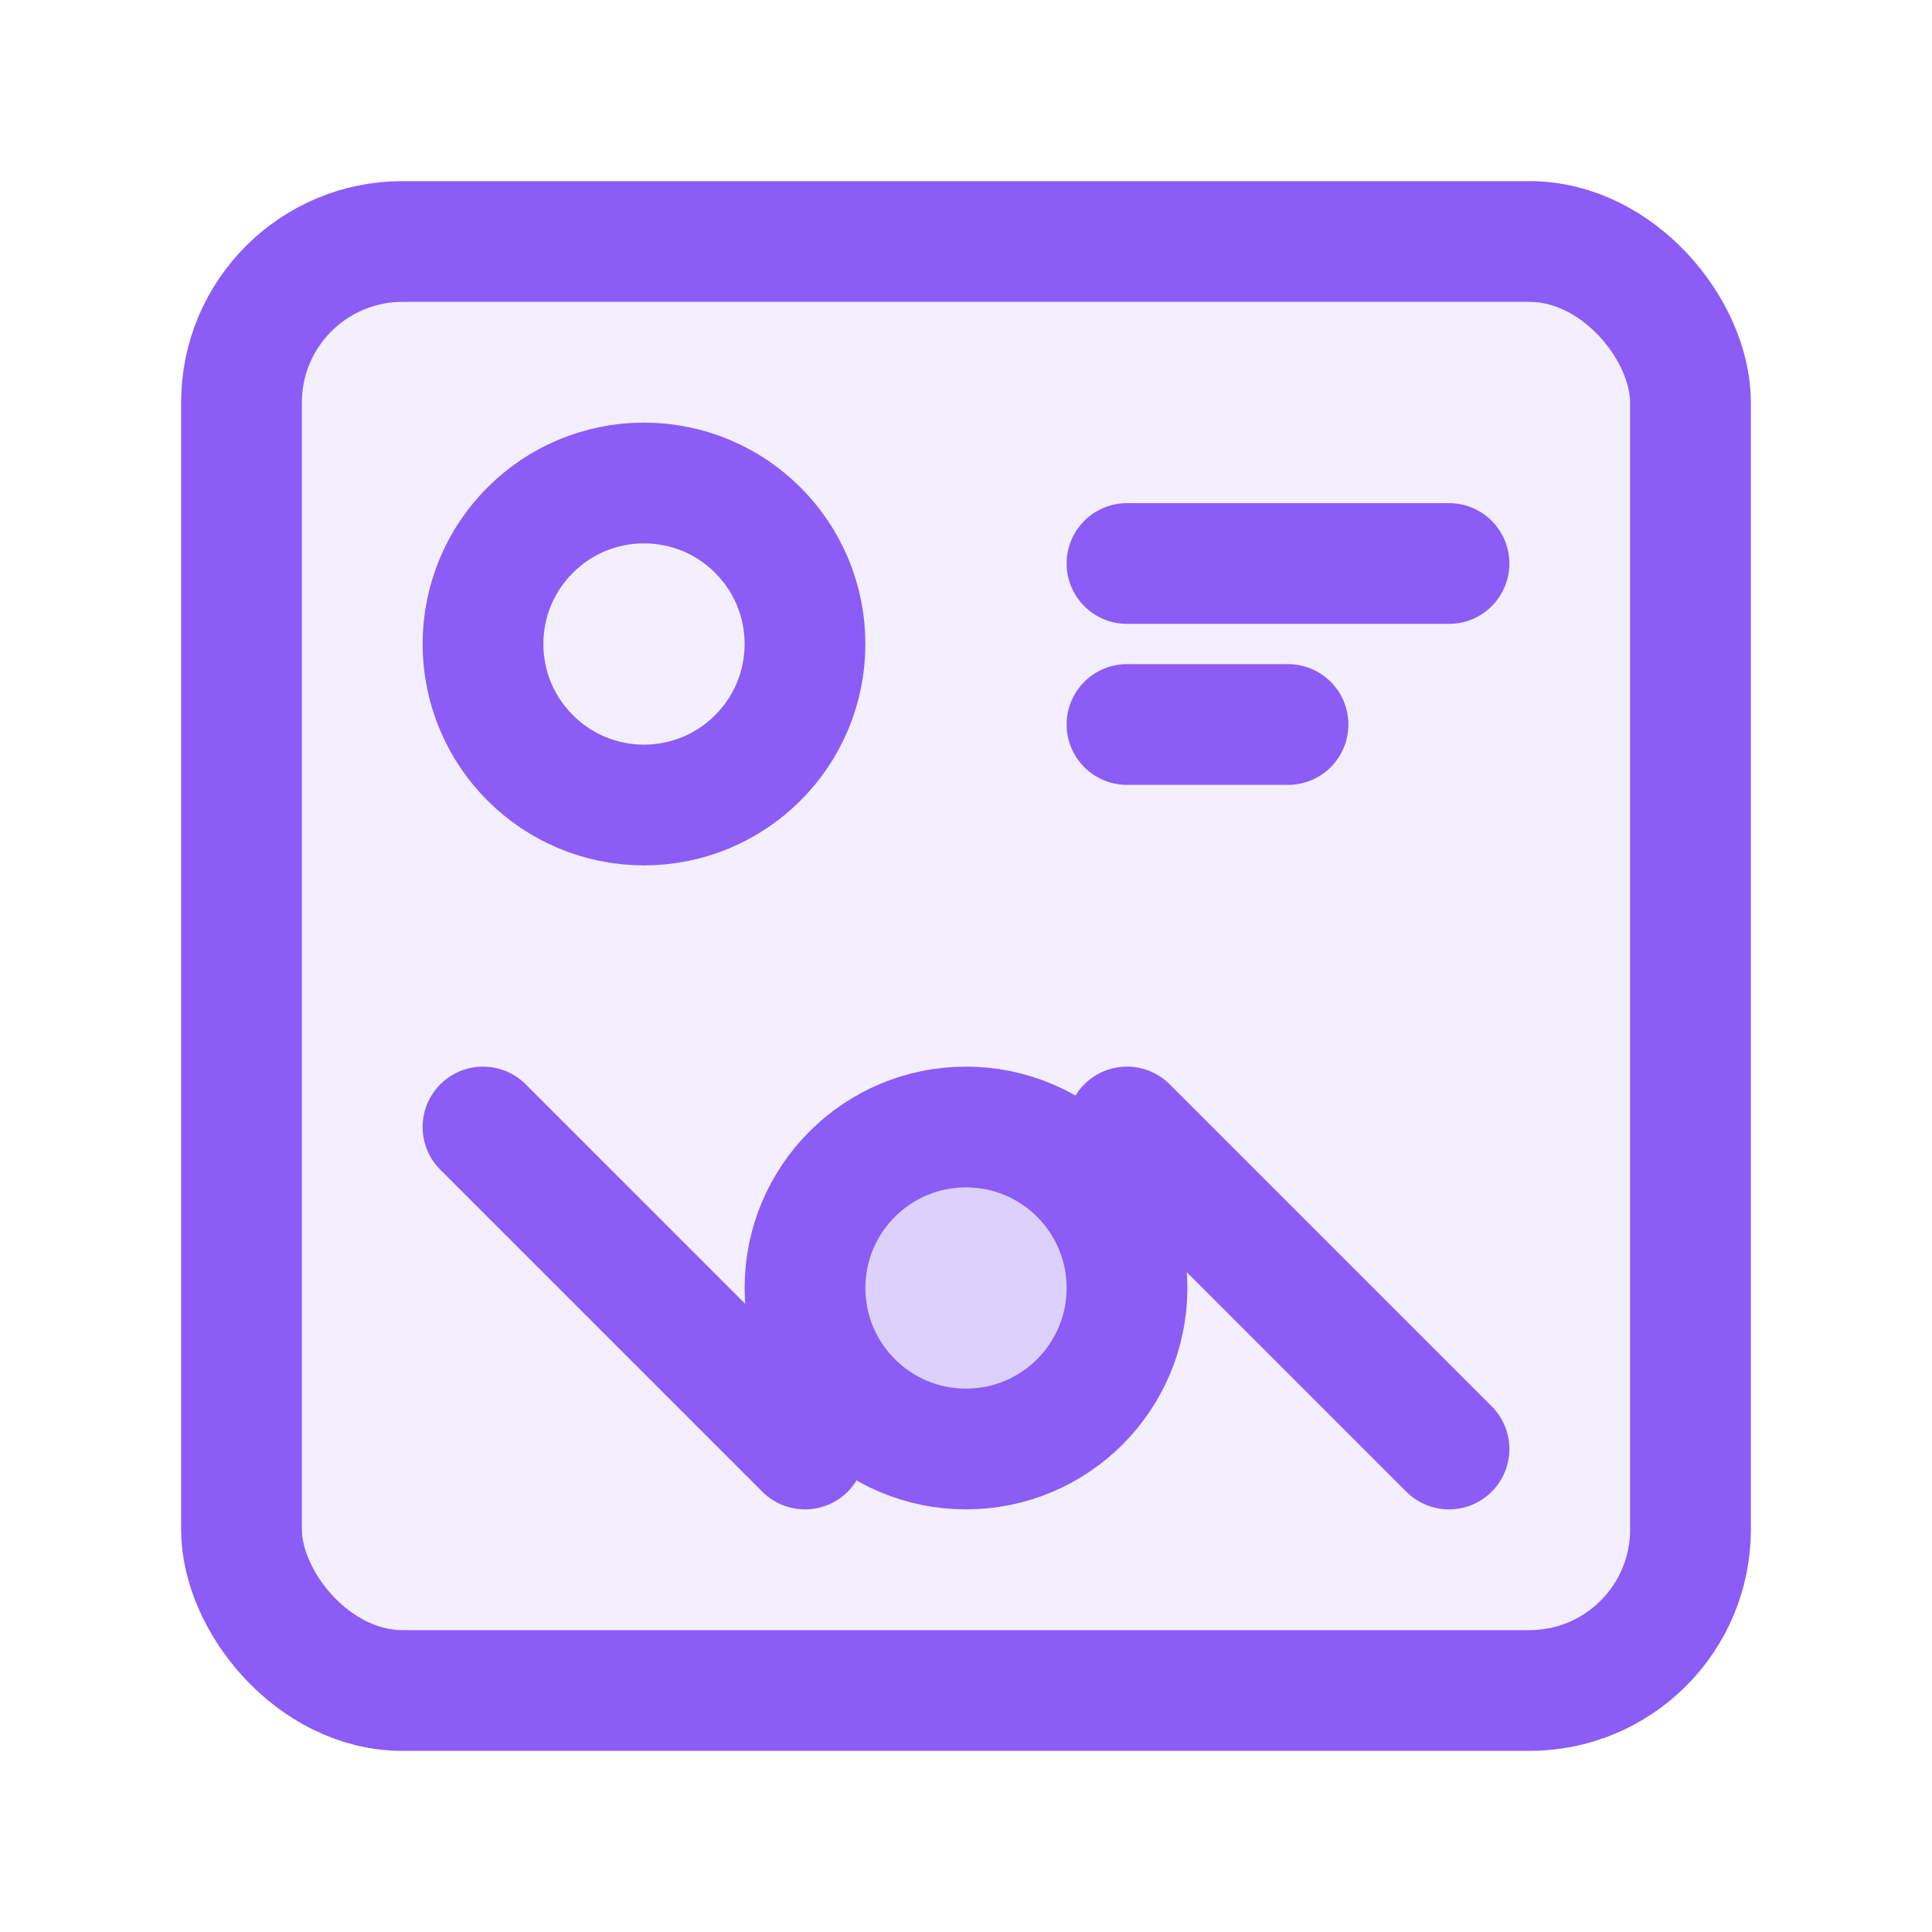 <?xml version="1.0" encoding="UTF-8"?>
<svg width="24" height="24" viewBox="0 0 24 24" fill="none" xmlns="http://www.w3.org/2000/svg">
  <!-- Artboard -->
  <rect x="3" y="3" width="18" height="18" rx="2" fill="#8B5CF6" fill-opacity="0.1" stroke="#8B5CF6" stroke-width="1.5"/>
  
  <!-- Design elements -->
  <circle cx="8" cy="8" r="2" stroke="#8B5CF6" stroke-width="1.5"/>
  <path d="M14 7H18" stroke="#8B5CF6" stroke-width="1.5" stroke-linecap="round"/>
  <path d="M14 9H16" stroke="#8B5CF6" stroke-width="1.5" stroke-linecap="round"/>
  
  <!-- Color palette -->
  <path d="M6 14L10 18" stroke="#8B5CF6" stroke-width="1.5" stroke-linecap="round"/>
  <path d="M14 14L18 18" stroke="#8B5CF6" stroke-width="1.5" stroke-linecap="round"/>
  <circle cx="12" cy="16" r="2" fill="#8B5CF6" fill-opacity="0.2" stroke="#8B5CF6" stroke-width="1.5"/>
</svg> 